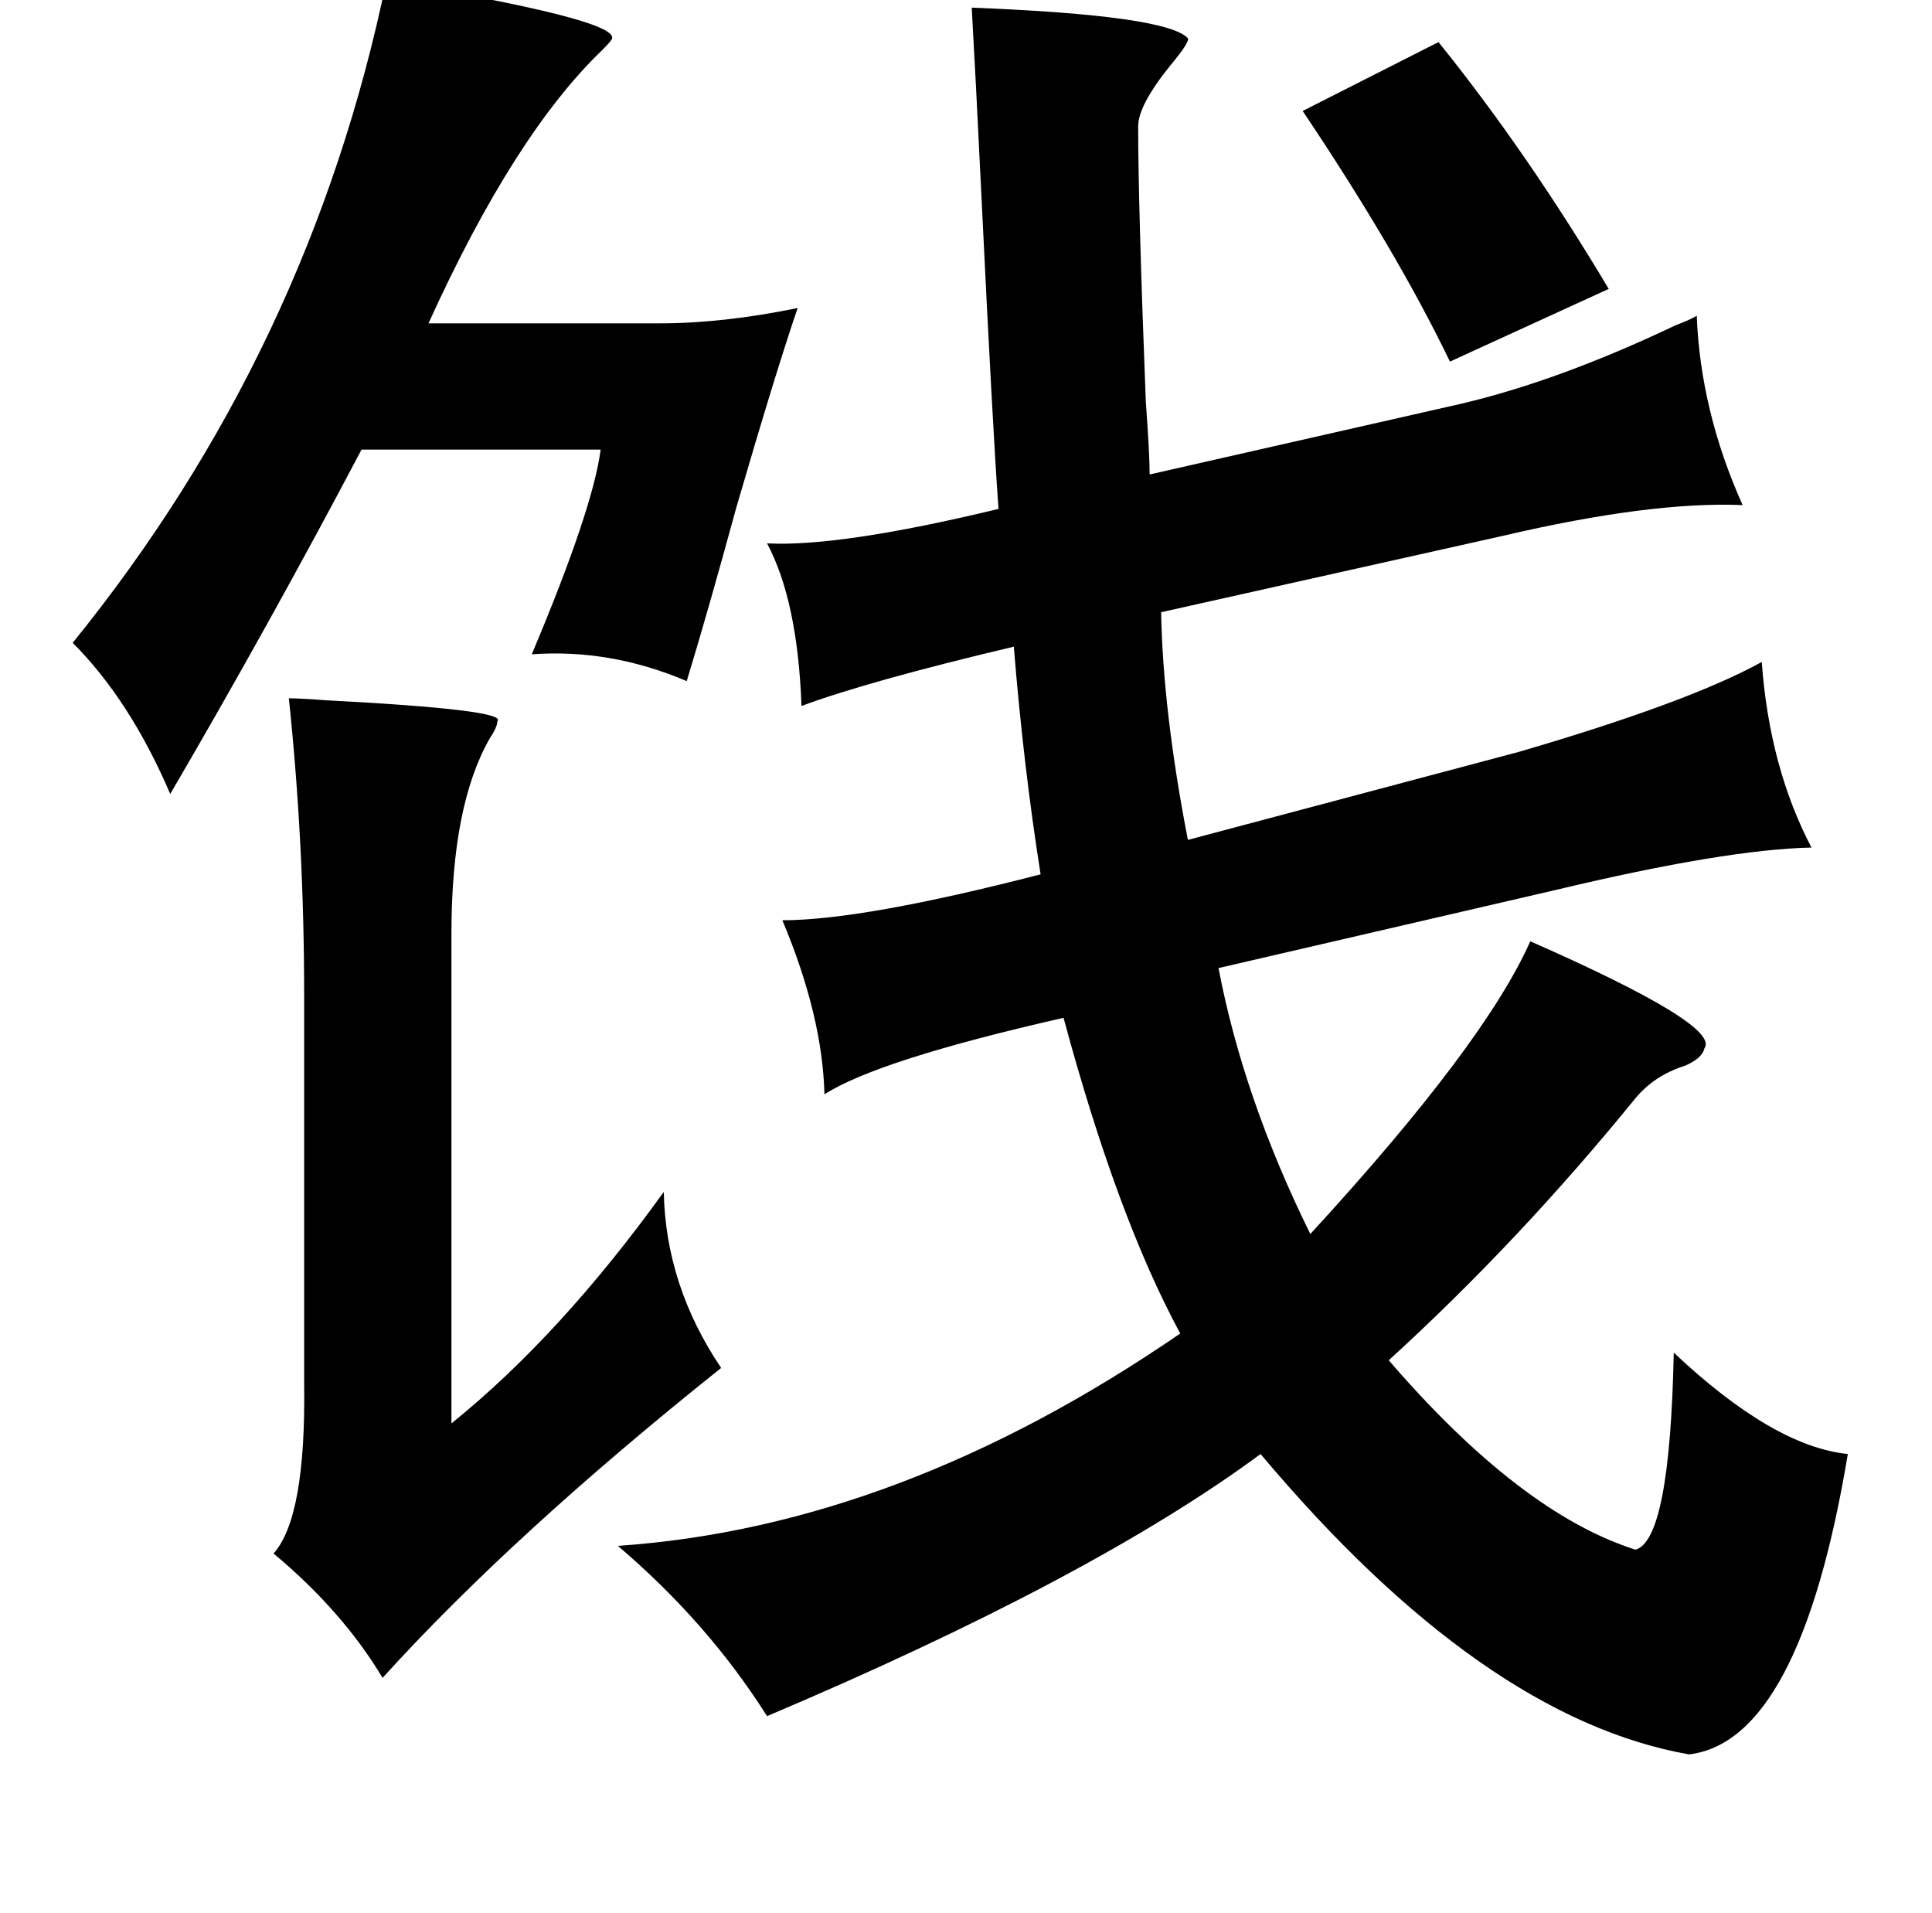 <?xml version="1.0" standalone="no"?>
<!DOCTYPE svg PUBLIC "-//W3C//DTD SVG 1.1//EN" "http://www.w3.org/Graphics/SVG/1.1/DTD/svg11.dtd" >
<svg xmlns="http://www.w3.org/2000/svg" xmlns:xlink="http://www.w3.org/1999/xlink" version="1.1" viewBox="-10 0 1010 1000">
   <path fill="currentColor"
d="M742 22q46 57 89 129l-83 38q-28 -58 -77 -131zM498 4q102 4 113 16q1 2 -9 14q-17 21 -17 32q0 41 4 144q2 27 2 38l163 -37q51 -12 112 -41q8 -3 11 -5q2 50 24 99q-48 -2 -125 16l-179 40q1 52 14 119l173 -46q89 -26 127 -47q4 55 26 97q-45 1 -133 22l-177 41
q13 68 48 139q91 -99 115 -153q100 44 91 56q-1 5 -10 9q-16 5 -26 17q-61 75 -129 137q69 80 129 99q18 -5 20 -103q52 49 91 53q-25 150 -83 157q-108 -19 -224 -157q-88 65 -258 137q-31 -49 -78 -89q147 -10 294 -111q-33 -61 -61 -165q-97 22 -125 40q-1 -41 -22 -91
q42 0 135 -24q-9 -57 -14 -119q-76 18 -111 31q-2 -55 -18 -85q38 2 121 -18q-3 -41 -9 -165q-3 -62 -5 -97zM192 -10q120 20 118 30q0 1 -5 6q-46 44 -91 143h121q33 0 72 -8q-11 32 -32 104q-15 55 -26 91q-40 -17 -81 -14q32 -76 36 -107h-125q-48 91 -100 180
q-21 -49 -51 -79q124 -153 164 -346zM141 365q6 0 19 1q96 5 90 11q0 3 -4 9q-20 35 -20 102v256q57 -46 111 -121q1 49 30 92q-109 87 -177 162q-21 -35 -57 -65q17 -19 16 -89v-203q0 -79 -8 -155z" />
</svg>

